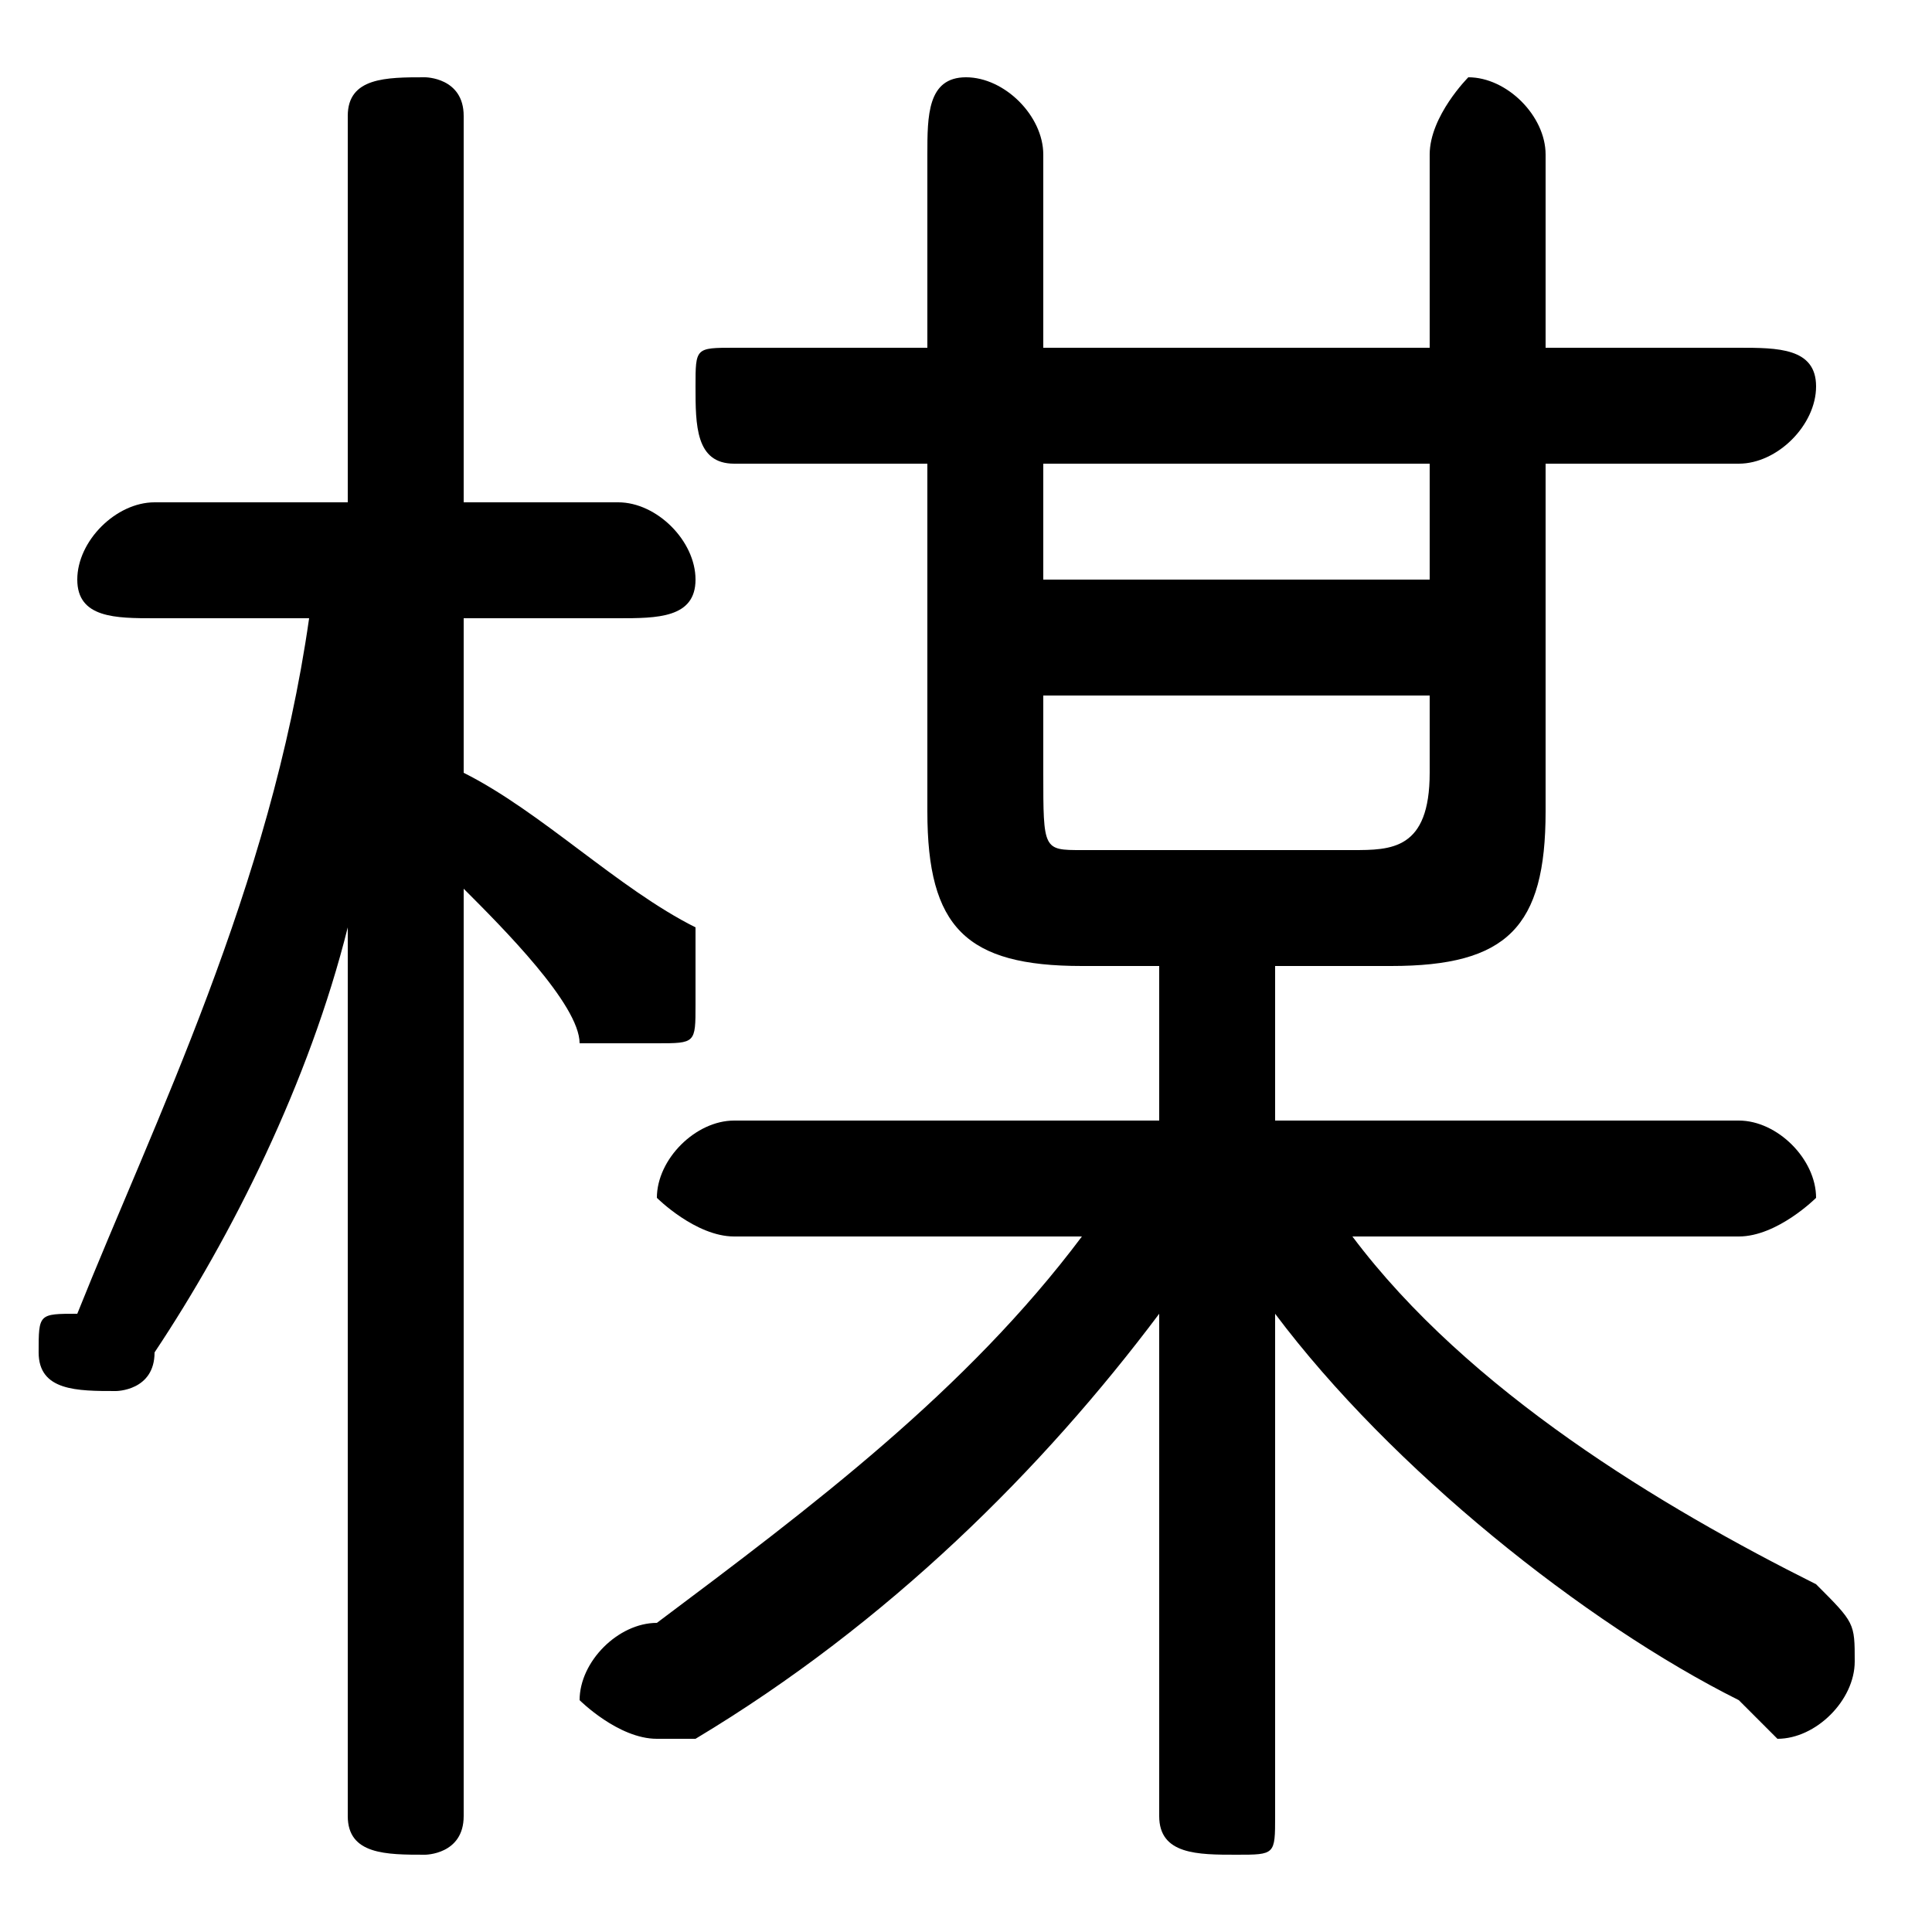 <svg xmlns="http://www.w3.org/2000/svg" viewBox="0 -44.0 50.0 50.0">
    <rect x="0" y="-44.0" width="50.0" height="50.0" fill="#808080" stroke="none"/>
    <g transform="scale(1, -1)">
        <!-- ボディの枠 -->
        <rect x="0" y="-6.0" width="50.0" height="50.0"
            stroke="white" fill="white"/>
        <!-- グリフ座標系の原点 -->
        <circle cx="0" cy="0" r="5" fill="white"/>
        <!-- グリフのアウトライン -->
        <g style="fill:black;stroke:#000000;stroke-width:0;stroke-linecap:round;stroke-linejoin:round;">
        <path d="M 30.0 15.0 L 19.0 15.0 C 18.0 15.0 17.0 14.0 17.0 13.0 C 17.0 13.0 18.0 12.0 19.0 12.0 L 28.0 12.0 C 25.0 8.0 21.0 5.0 17.0 2.0 C 16.0 2.0 15.0 1.0 15.0 0.0 C 15.0 -0.0 16.0 -1.0 17.0 -1.0 C 18.0 -1.0 18.0 -1.0 18.0 -1.0 C 23.0 2.0 27.0 6.0 30.0 10.0 L 30.0 5.0 L 30.0 -3.0 C 30.0 -4.0 31.0 -4.0 32.0 -4.0 C 33.0 -4.0 33.0 -4.0 33.0 -3.0 L 33.0 5.0 L 33.0 10.0 C 36.0 6.0 41.0 2.0 45.0 -0.0 C 46.0 -1.0 46.0 -1.0 46.0 -1.0 C 47.0 -1.0 48.0 0.0 48.0 1.0 C 48.0 2.0 48.0 2.0 47.0 3.0 C 43.0 5.0 38.0 8.0 35.0 12.0 L 45.0 12.0 C 46.0 12.0 47.0 13.0 47.0 13.0 C 47.0 14.0 46.0 15.0 45.0 15.0 L 33.0 15.0 L 33.0 19.0 L 36.0 19.0 C 39.0 19.0 40.0 20.0 40.0 23.0 L 40.0 32.0 L 45.0 32.0 C 46.0 32.0 47.0 33.0 47.0 34.0 C 47.0 35.0 46.0 35.0 45.0 35.0 L 40.0 35.0 L 40.0 40.0 C 40.0 41.0 39.0 42.0 38.0 42.0 C 38.0 42.0 37.0 41.0 37.0 40.0 L 37.0 35.0 L 27.0 35.0 L 27.0 40.0 C 27.0 41.0 26.0 42.0 25.0 42.0 C 24.0 42.0 24.0 41.0 24.0 40.0 L 24.0 35.0 L 19.0 35.0 C 18.0 35.0 18.0 35.0 18.0 34.0 C 18.0 33.0 18.0 32.0 19.0 32.0 L 24.0 32.0 L 24.0 23.0 C 24.0 20.0 25.0 19.0 28.0 19.0 L 30.0 19.0 Z M 27.0 32.0 L 37.0 32.0 L 37.0 29.0 L 27.0 29.0 Z M 27.0 26.0 L 37.0 26.0 L 37.0 24.0 C 37.0 22.0 36.0 22.0 35.0 22.0 L 28.0 22.0 C 27.0 22.0 27.0 22.0 27.0 24.0 Z M 9.0 31.0 L 4.0 31.0 C 3.0 31.0 2.0 30.0 2.0 29.0 C 2.0 28.0 3.0 28.0 4.0 28.0 L 8.0 28.0 C 7.0 21.0 4.0 15.0 2.0 10.0 C 1.0 10.0 1.0 10.0 1.0 9.0 C 1.0 8.0 2.0 8.0 3.0 8.0 C 3.0 8.0 4.0 8.0 4.0 9.0 C 6.0 12.0 8.0 16.0 9.0 20.0 L 9.0 9.0 L 9.0 -3.0 C 9.0 -4.0 10.0 -4.0 11.0 -4.0 C 11.0 -4.0 12.0 -4.0 12.0 -3.0 L 12.0 21.0 C 13.0 20.0 15.0 18.0 15.0 17.0 C 16.0 17.0 16.0 17.0 17.0 17.0 C 18.0 17.0 18.0 17.0 18.0 18.0 C 18.0 19.0 18.0 19.0 18.0 20.0 C 16.0 21.0 14.0 23.0 12.0 24.0 L 12.0 28.0 L 16.0 28.0 C 17.0 28.0 18.0 28.0 18.0 29.0 C 18.0 30.0 17.0 31.0 16.0 31.0 L 12.0 31.0 L 12.0 41.0 C 12.0 42.0 11.0 42.0 11.0 42.0 C 10.0 42.0 9.0 42.0 9.0 41.0 Z"/>
    </g>
    </g>
</svg>
